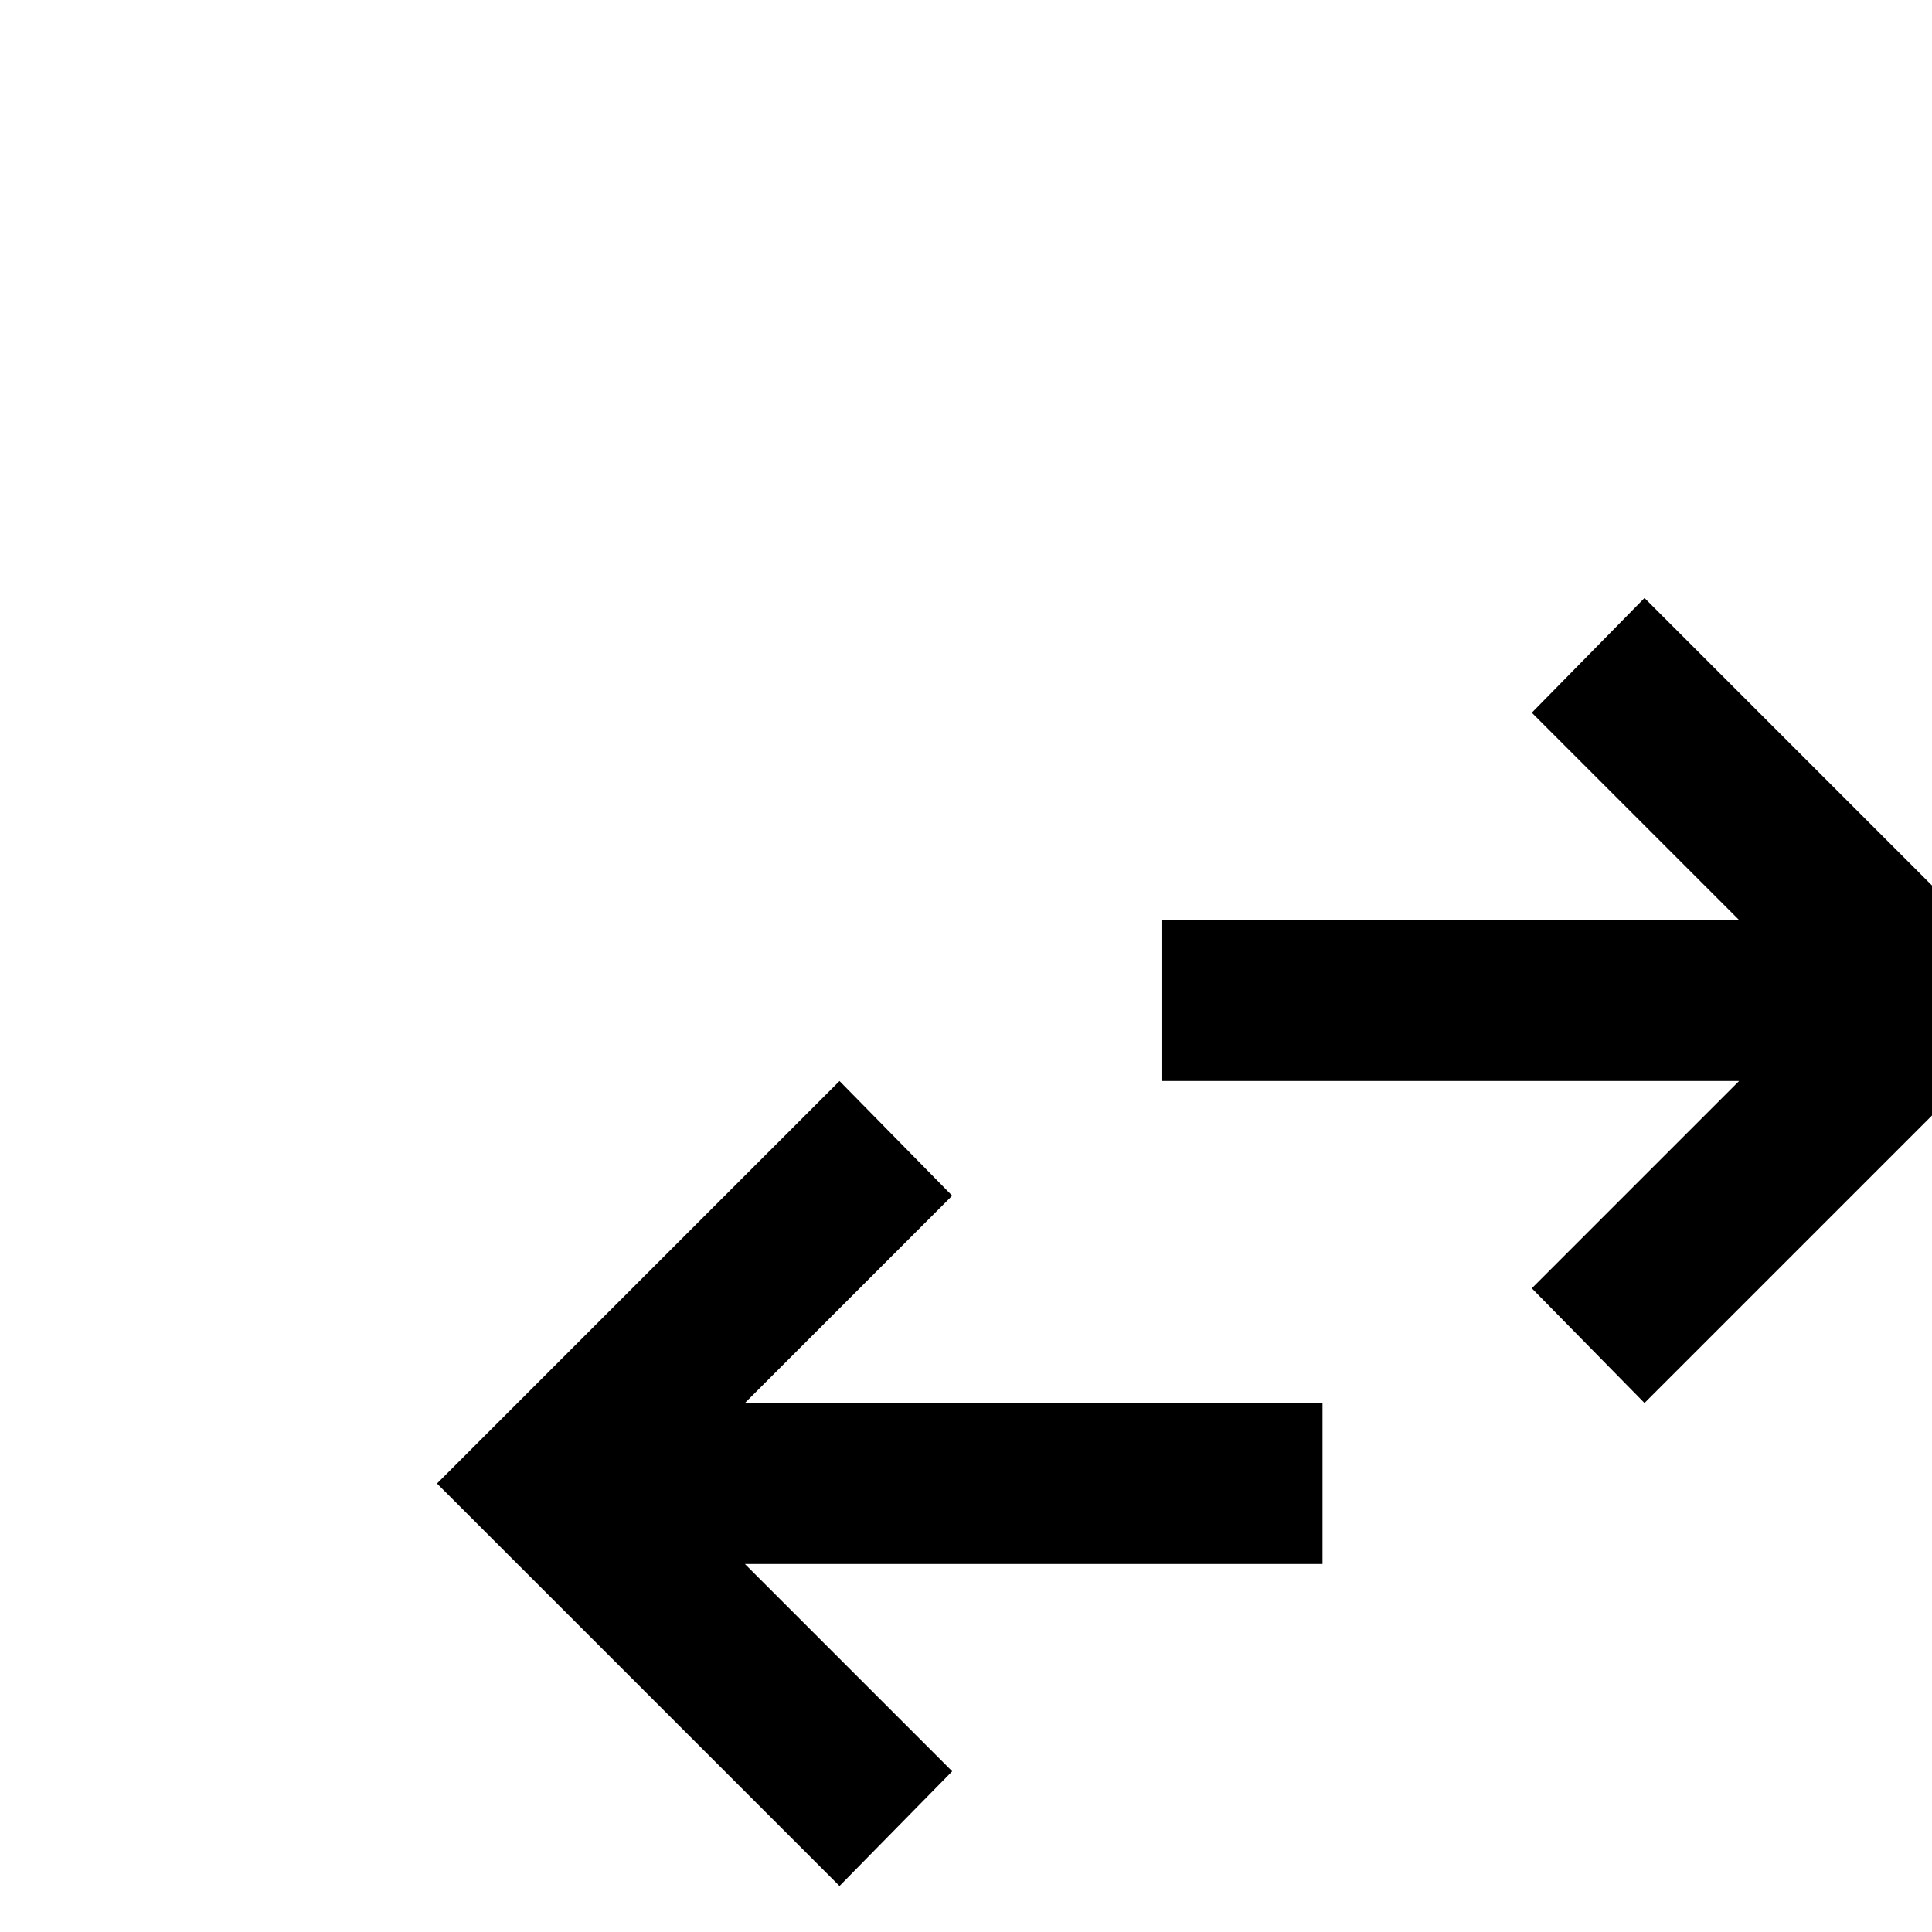 <svg width="70" height="70" viewBox="0 0 70 70" fill="none" xmlns="http://www.w3.org/2000/svg">
<mask id="mask0_536_2817" style="mask-type:alpha" maskUnits="userSpaceOnUse" x="10" y="10" width="70" height="70">
<rect x="10" y="10" width="70" height="70" fill="#D9D9D9" style="fill:#D9D9D9;fill:color(display-p3 0.851 0.851 0.851);fill-opacity:1;"/>
</mask>
<g mask="url(#mask0_536_2817)">
<path d="M30.417 68.333L15.833 53.75L30.417 39.167L34.5 43.323L26.99 50.833H47.917V56.667H26.99L34.5 64.177L30.417 68.333ZM59.583 50.833L55.5 46.677L63.01 39.167H42.083V33.333H63.01L55.5 25.823L59.583 21.667L74.167 36.25L59.583 50.833Z" fill="#00ADEF" style="fill:#00ADEF;fill:color(display-p3 0 0.678 0.937);fill-opacity:1;"/>
</g>
</svg>
